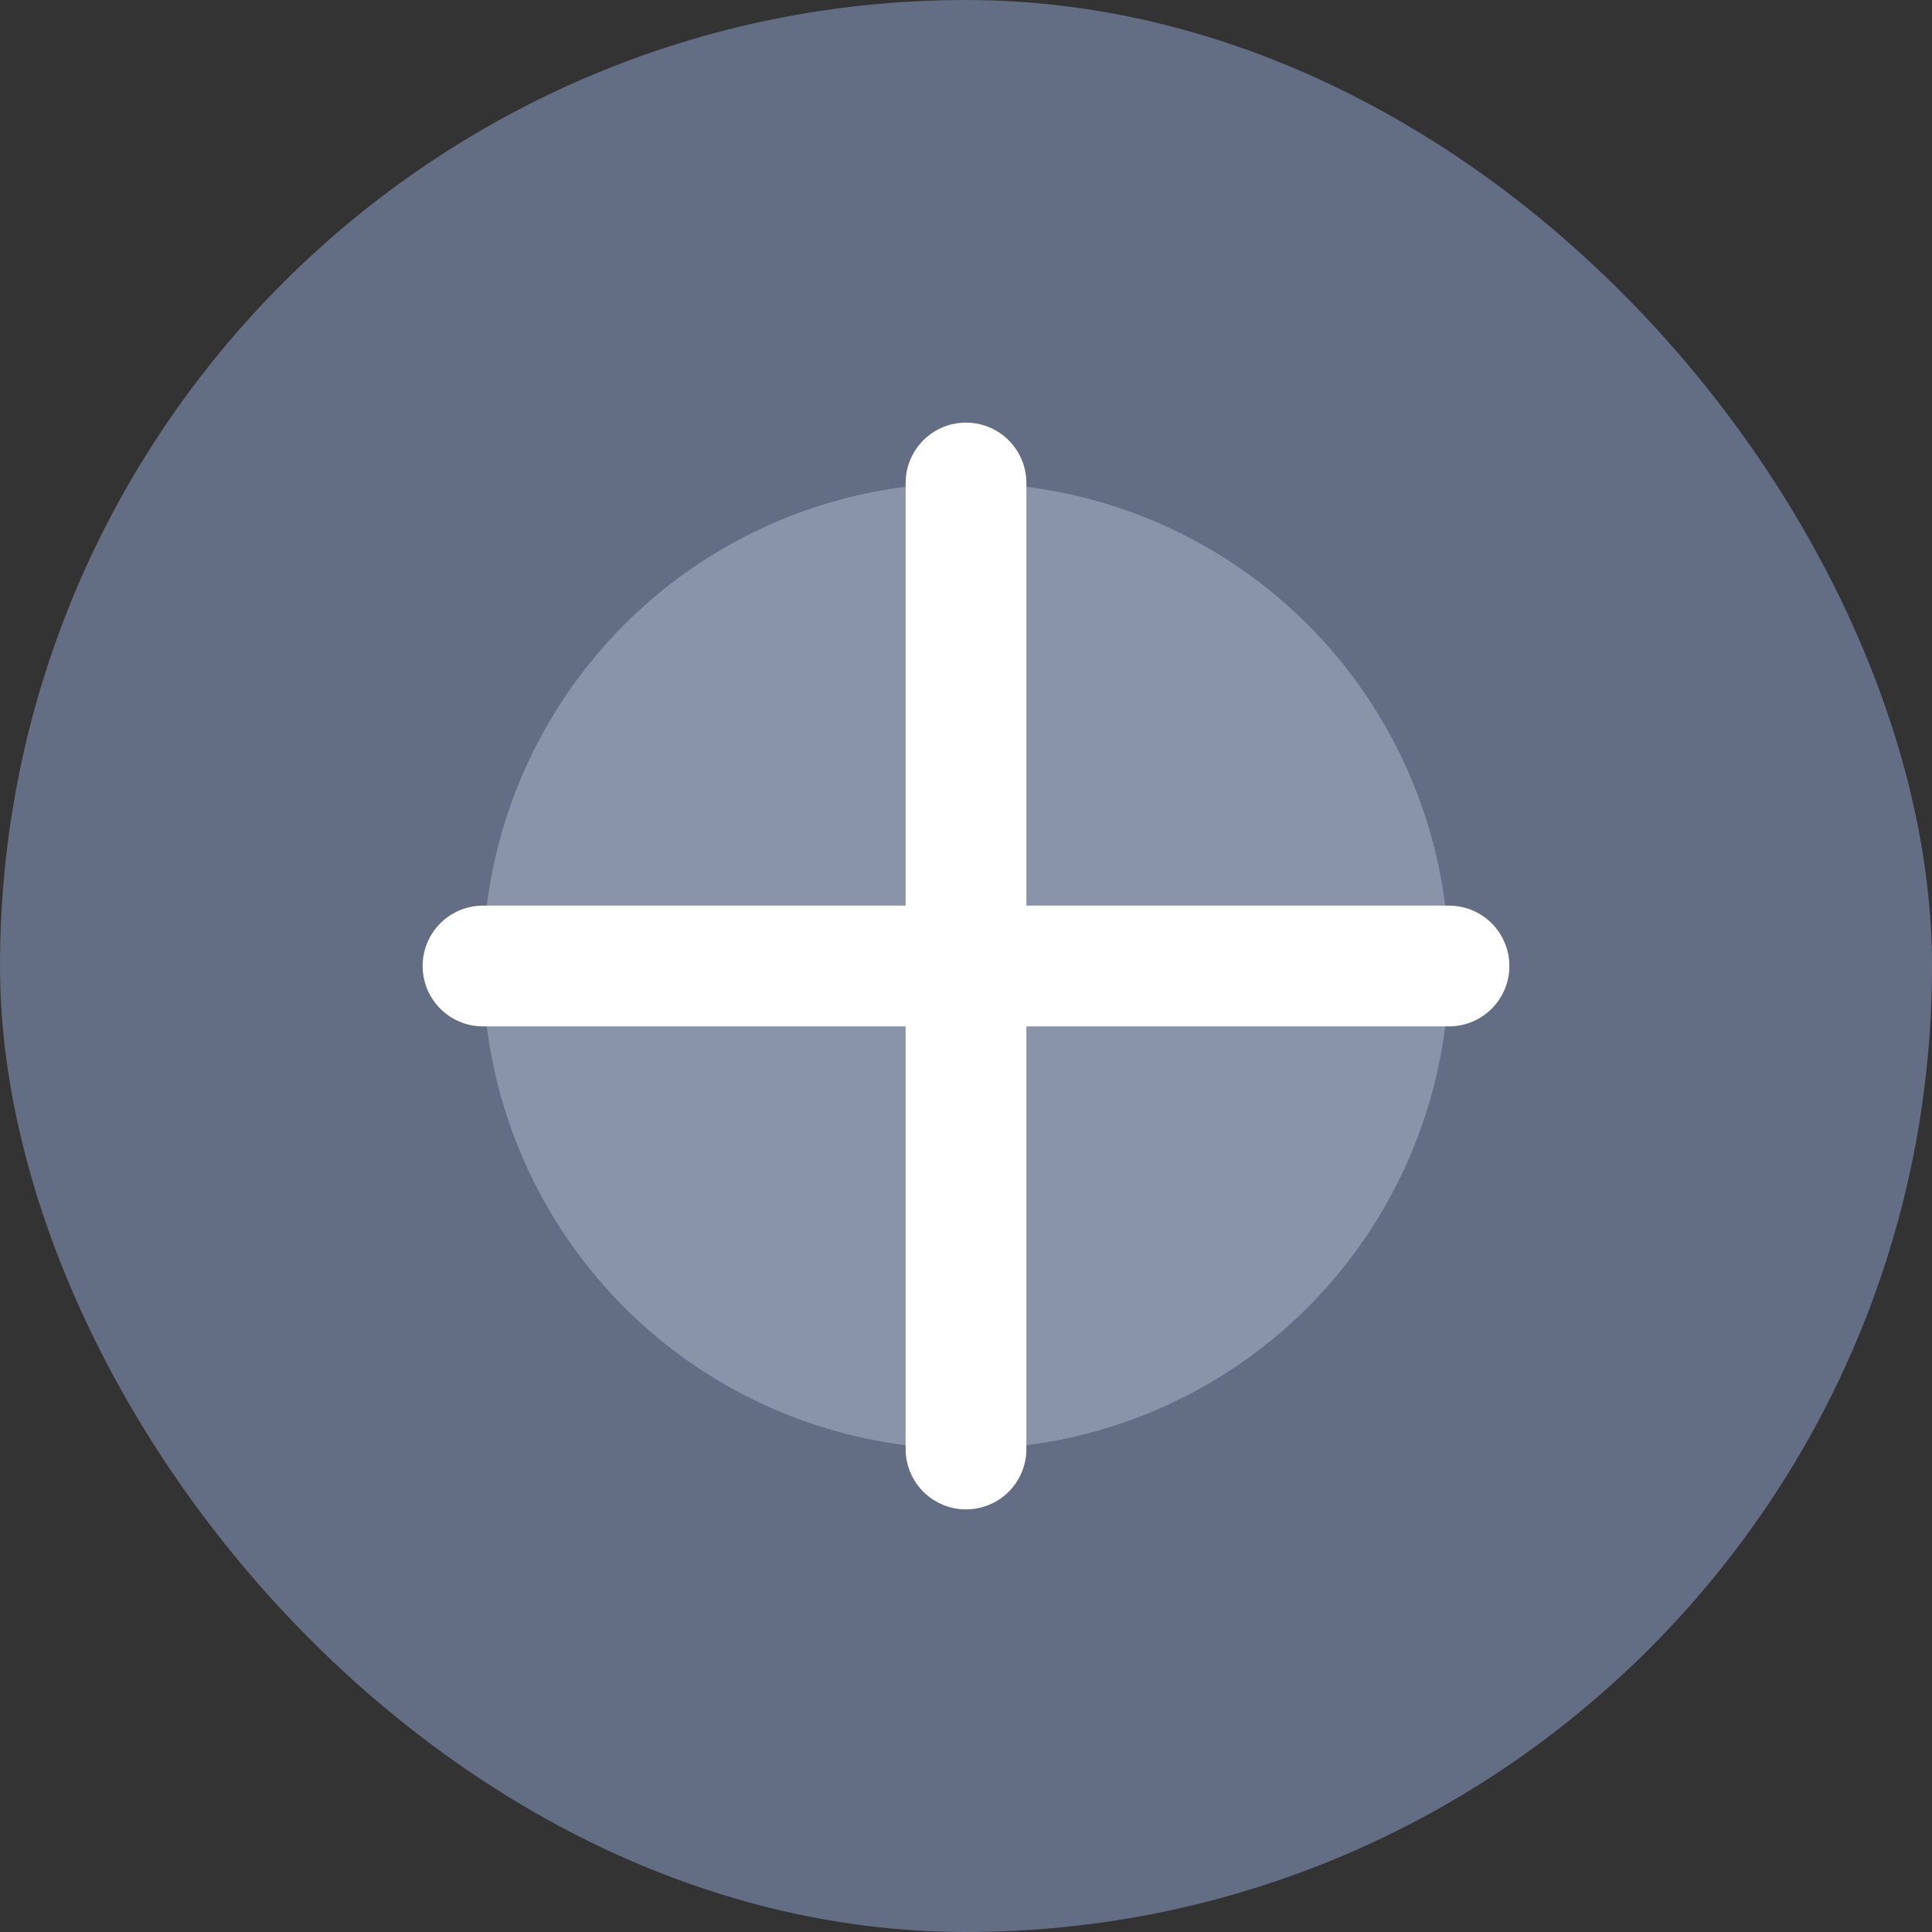 <svg width="32" height="32" viewBox="0 0 32 32" fill="none" xmlns="http://www.w3.org/2000/svg">
  <rect x="0" y="0" width="32" height="32" fill="#333333" stroke="none"/>
  <rect width="32" height="32" rx="16" fill="#636D83"/>
  <circle cx="16" cy="16" r="8" fill="#8A94A8"/>
  <path d="M16 8L16 24" stroke="white" stroke-width="2" stroke-linecap="round"/>
  <path d="M8 16L24 16" stroke="white" stroke-width="2" stroke-linecap="round"/>
</svg> 